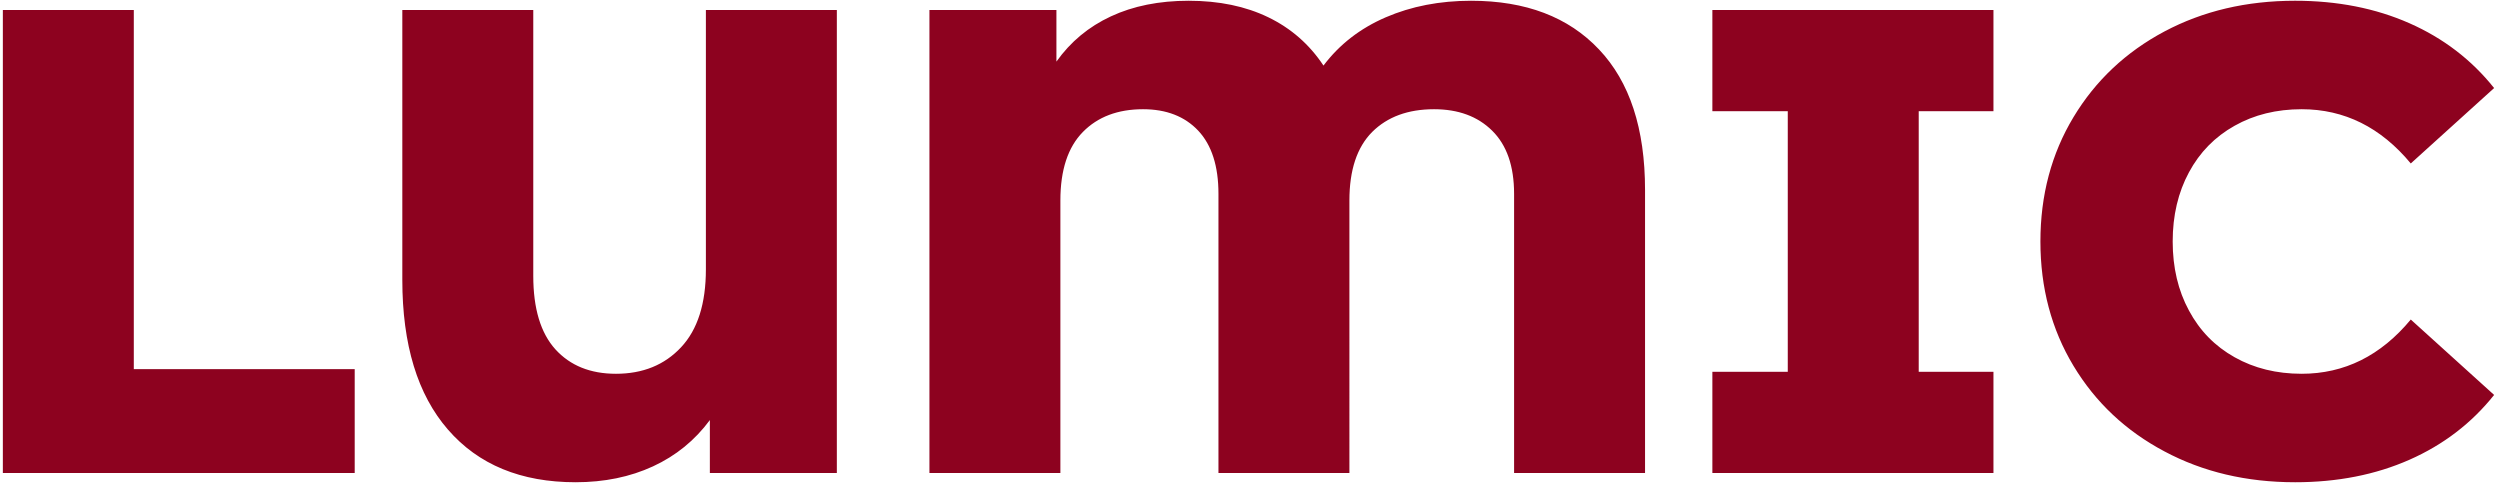 <svg xmlns="http://www.w3.org/2000/svg" width="1000" height="194">
  <svg xmlns="http://www.w3.org/2000/svg" xmlns:xlink="http://www.w3.org/1999/xlink" width="1000" height="194" data-background-color="#ffffff" transform="translate(-.606 -.401)" viewBox="0 0 396 77">
    <svg width="395.52" height="76.681" transform="translate(.24 .16)" viewBox="0 0 395.52 76.681">
      <svg width="395.52" height="76.681" viewBox="0 0 395.52 76.681">
        <svg width="395.52" height="76.681" viewBox="0 0 395.52 76.681">
          <svg width="395.52" height="76.681" viewBox="0 0 395.52 76.681">
            <svg width="395.52" height="76.681" viewBox="0 0 395.52 76.681">
              <svg width="395.52" height="76.681" data-palette-color="#8d021f" viewBox="3.5 -35.7 188.34 36.4">
                <path fill="#8d021f" d="M3.5 0v-35h9.9v27.15h16.7V0H3.5Zm53.15-35h9.9V0h-9.6v-4q-1.7 2.3-4.3 3.5Q50.05.7 46.8.7q-6.2 0-9.65-3.98Q33.7-7.25 33.7-14.6V-35h9.9v20.1q0 3.7 1.67 5.55 1.68 1.85 4.58 1.85 3.05 0 4.92-2 1.88-2 1.88-5.9V-35Zm57.85-.7q6.2 0 9.67 3.68 3.48 3.67 3.48 10.62V0h-9.9v-21.1q0-3.15-1.66-4.78-1.64-1.62-4.39-1.62-2.95 0-4.68 1.72-1.72 1.73-1.72 5.18V0h-9.9v-21.1q0-3.15-1.53-4.78-1.53-1.62-4.17-1.62-2.86 0-4.55 1.72-1.7 1.73-1.7 5.18V0h-9.9v-35h9.6v3.9q1.6-2.25 4.12-3.42 2.53-1.18 5.88-1.18 3.44 0 6.02 1.25 2.58 1.25 4.17 3.65 1.81-2.4 4.71-3.65t6.45-1.25Zm39.49 8.35h-5.65v19.7h5.65V0h-21.25v-7.65h5.7v-19.7h-5.7V-35h21.25v7.65ZM176.79.7q-5.5 0-9.87-2.33-4.38-2.32-6.88-6.47t-2.5-9.4q0-5.25 2.5-9.4t6.88-6.48q4.37-2.32 9.87-2.32 4.8 0 8.65 1.7 3.85 1.7 6.4 4.9l-6.3 5.7q-3.4-4.1-8.25-4.1-2.85 0-5.07 1.25-2.23 1.25-3.45 3.52-1.23 2.28-1.23 5.23 0 2.95 1.23 5.22 1.22 2.28 3.45 3.53 2.22 1.25 5.07 1.25 4.85 0 8.25-4.1l6.3 5.7q-2.55 3.2-6.4 4.9-3.85 1.7-8.65 1.7Z" class="wordmark-text-0" data-fill-palette-color="primary"/>
              </svg>
            </svg>
          </svg>
        </svg>
      </svg>
    </svg>
  </svg>
</svg>
